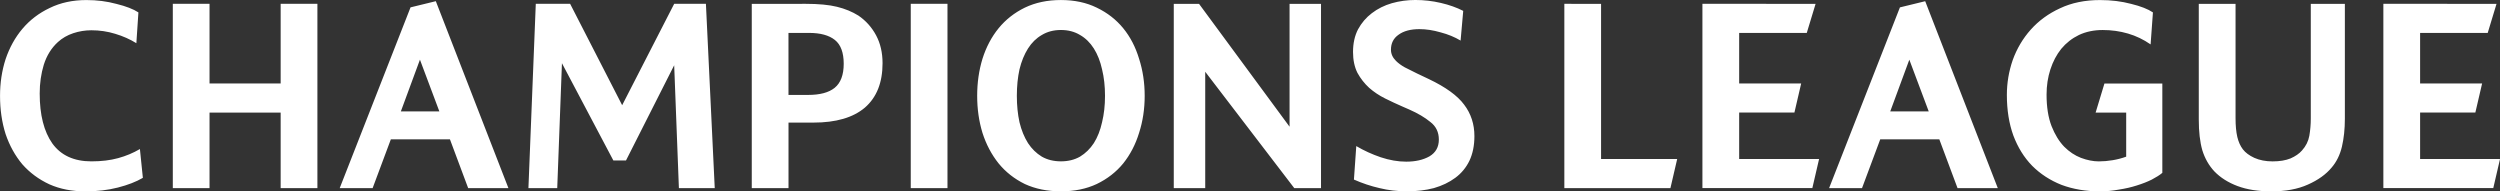 <?xml version="1.0" encoding="UTF-8" standalone="no"?>
<!-- Created with Inkscape (http://www.inkscape.org/) -->

<svg
   width="407.034"
   height="31.148"
   viewBox="0 0 107.694 8.241"
   version="1.1"
   id="svg1"
   xml:space="preserve"
   xmlns="http://www.w3.org/2000/svg"
   xmlns:svg="http://www.w3.org/2000/svg"><rect x="0" y="0" width="107.694" height="8.241" fill="#333333" stroke="none"/><defs
     id="defs1" /><g
     id="g1446"
     transform="translate(-1727.84,-4652.515)"><path
       d="m 1733.714,4654.376 q -0.405,-0.253 -0.911,-0.405 -0.494,-0.152 -1.025,-0.152 -0.405,0 -0.785,0.127 -0.38,0.127 -0.658,0.38 -0.418,0.38 -0.608,0.975 -0.177,0.582 -0.177,1.241 0,1.38 0.544,2.152 0.557,0.772 1.684,0.772 0.646,0 1.152,-0.139 0.506,-0.139 0.937,-0.392 l 0.127,1.241 q -0.43,0.253 -1.076,0.418 -0.646,0.165 -1.393,0.165 -0.874,0 -1.557,-0.304 -0.684,-0.317 -1.165,-0.861 -0.468,-0.557 -0.722,-1.304 -0.24,-0.759 -0.24,-1.646 0,-0.836 0.24,-1.582 0.253,-0.747 0.722,-1.304 0.481,-0.57 1.177,-0.899 0.696,-0.342 1.582,-0.342 0.684,0 1.291,0.165 0.62,0.152 0.949,0.367 z m 3.152,-1.696 v 3.431 h 3.064 v -3.431 h 1.583 v 7.938 h -1.583 v -3.253 h -3.064 v 3.253 h -1.582 v -7.938 z m 9.748,-0.114 3.127,8.052 h -1.734 l -0.785,-2.102 h -2.545 l -0.785,2.102 h -1.418 l 3.051,-7.786 z m -1.506,4.747 h 1.658 l -0.836,-2.228 z m 7.292,-4.633 2.241,4.367 2.241,-4.367 h 1.367 l 0.38,7.938 h -1.544 l -0.203,-5.292 -2.076,4.102 h -0.544 l -2.215,-4.19 -0.203,5.38 h -1.241 l 0.317,-7.938 z m 10.153,0 q 0.823,0 1.342,0.127 0.519,0.127 0.924,0.38 0.481,0.329 0.76,0.848 0.279,0.519 0.279,1.203 0,1.253 -0.76,1.912 -0.76,0.646 -2.215,0.646 h -1.076 v 2.823 h -1.583 v -7.938 z m -0.747,3.924 h 0.848 q 0.76,0 1.139,-0.304 0.392,-0.317 0.392,-1.038 0,-0.722 -0.38,-1.025 -0.38,-0.304 -1.114,-0.304 h -0.886 z m 6.849,-3.924 v 7.938 h -1.582 v -7.938 z m 4.887,1.127 q -0.468,0 -0.823,0.215 -0.354,0.203 -0.595,0.582 -0.24,0.38 -0.367,0.899 -0.114,0.519 -0.114,1.139 0,0.62 0.114,1.139 0.127,0.519 0.367,0.899 0.241,0.367 0.595,0.582 0.354,0.203 0.823,0.203 0.468,0 0.823,-0.203 0.354,-0.215 0.595,-0.582 0.24,-0.38 0.354,-0.899 0.127,-0.519 0.127,-1.139 0,-0.62 -0.127,-1.139 -0.114,-0.519 -0.354,-0.899 -0.241,-0.38 -0.595,-0.582 -0.354,-0.215 -0.823,-0.215 z m 0,-1.291 q 0.874,0 1.544,0.329 0.684,0.329 1.139,0.886 0.456,0.557 0.684,1.317 0.241,0.747 0.241,1.595 0,0.848 -0.241,1.595 -0.228,0.747 -0.684,1.317 -0.456,0.557 -1.139,0.886 -0.671,0.316 -1.544,0.316 -0.874,0 -1.557,-0.316 -0.671,-0.329 -1.127,-0.886 -0.456,-0.57 -0.696,-1.317 -0.228,-0.747 -0.228,-1.595 0,-0.848 0.228,-1.595 0.241,-0.76 0.696,-1.317 0.456,-0.557 1.127,-0.886 0.684,-0.329 1.557,-0.329 z m 5.95,0.165 3.899,5.292 v -5.292 h 1.355 v 7.938 h -1.152 l -3.836,-5.013 v 5.013 h -1.355 v -7.938 z m 11.267,1.582 q -0.38,-0.228 -0.861,-0.354 -0.481,-0.139 -0.911,-0.139 -0.57,0 -0.899,0.24 -0.329,0.228 -0.329,0.646 0,0.266 0.215,0.481 0.152,0.152 0.38,0.279 0.241,0.127 0.532,0.266 l 0.506,0.24 q 1.089,0.519 1.519,1.101 0.443,0.582 0.443,1.355 0,0.608 -0.215,1.063 -0.215,0.443 -0.608,0.734 -0.393,0.291 -0.924,0.443 -0.532,0.139 -1.152,0.139 -0.633,0 -1.19,-0.139 -0.557,-0.127 -1.101,-0.367 l 0.101,-1.443 q 0.494,0.291 1.051,0.481 0.57,0.19 1.101,0.19 0.595,0 1,-0.228 0.405,-0.241 0.405,-0.722 0,-0.481 -0.367,-0.76 -0.354,-0.291 -0.899,-0.532 l -0.291,-0.127 q -0.38,-0.165 -0.76,-0.354 -0.38,-0.19 -0.684,-0.456 -0.304,-0.279 -0.506,-0.646 -0.19,-0.38 -0.19,-0.899 0,-0.557 0.215,-0.975 0.228,-0.418 0.595,-0.696 0.38,-0.291 0.861,-0.43 0.494,-0.139 1.013,-0.139 0.557,0 1.101,0.127 0.544,0.127 0.962,0.342 z m 6.051,-1.582 v 6.684 h 3.279 l -0.291,1.253 h -4.57 v -7.938 z m 9.241,0 -0.38,1.253 h -2.912 v 2.177 h 2.671 l -0.291,1.253 h -2.38 v 2 h 3.443 l -0.291,1.253 h -4.735 v -7.938 z m 4.722,-0.114 3.127,8.052 h -1.734 l -0.785,-2.102 h -2.545 l -0.785,2.102 h -1.418 l 3.051,-7.786 z m -1.506,4.747 h 1.658 l -0.836,-2.228 z m 11.216,-2.886 q -0.456,-0.317 -0.975,-0.468 -0.519,-0.152 -1.089,-0.152 -0.57,0 -1.026,0.215 -0.443,0.215 -0.759,0.595 -0.304,0.38 -0.468,0.886 -0.165,0.506 -0.165,1.089 0,0.797 0.215,1.355 0.215,0.544 0.544,0.886 0.329,0.329 0.722,0.481 0.405,0.152 0.772,0.152 0.291,0 0.595,-0.051 0.304,-0.051 0.582,-0.152 v -1.899 h -1.317 l 0.38,-1.253 h 2.494 v 3.849 q -0.165,0.139 -0.456,0.291 -0.279,0.139 -0.646,0.253 -0.354,0.114 -0.772,0.177 -0.405,0.076 -0.81,0.076 -0.911,0 -1.658,-0.279 -0.734,-0.291 -1.266,-0.823 -0.519,-0.532 -0.81,-1.304 -0.279,-0.772 -0.279,-1.747 0,-0.772 0.253,-1.506 0.266,-0.734 0.772,-1.304 0.519,-0.582 1.266,-0.924 0.747,-0.354 1.722,-0.354 0.722,0 1.342,0.165 0.62,0.152 0.937,0.367 z m 3.659,-1.747 v 4.925 q 0,0.481 0.076,0.81 0.076,0.317 0.24,0.532 0.165,0.215 0.494,0.367 0.342,0.152 0.785,0.152 0.456,0 0.772,-0.127 0.317,-0.139 0.494,-0.342 0.253,-0.279 0.317,-0.633 0.063,-0.367 0.063,-0.747 v -4.937 h 1.468 v 4.95 q 0,0.658 -0.127,1.203 -0.127,0.532 -0.443,0.899 -0.367,0.443 -1.026,0.734 -0.646,0.291 -1.57,0.291 -0.848,0 -1.456,-0.228 -0.608,-0.228 -1,-0.633 -0.354,-0.38 -0.519,-0.911 -0.152,-0.532 -0.152,-1.317 v -4.988 z m 11.242,0 -0.38,1.253 h -2.912 v 2.177 h 2.671 l -0.291,1.253 h -2.38 v 2 h 3.443 l -0.291,1.253 h -4.735 v -7.938 z"
       id="text1348"
       style="font-weight:bold;font-size:12.659px;line-height:0.9;font-family:Champions;-inkscape-font-specification:'Champions, Bold';font-variant-ligatures:none;letter-spacing:0px;word-spacing:0px;fill:#ffffff;stroke-width:0.528;stroke-linecap:round"
       aria-label="CHAMPIONS LEAGUE " /></g></svg>
